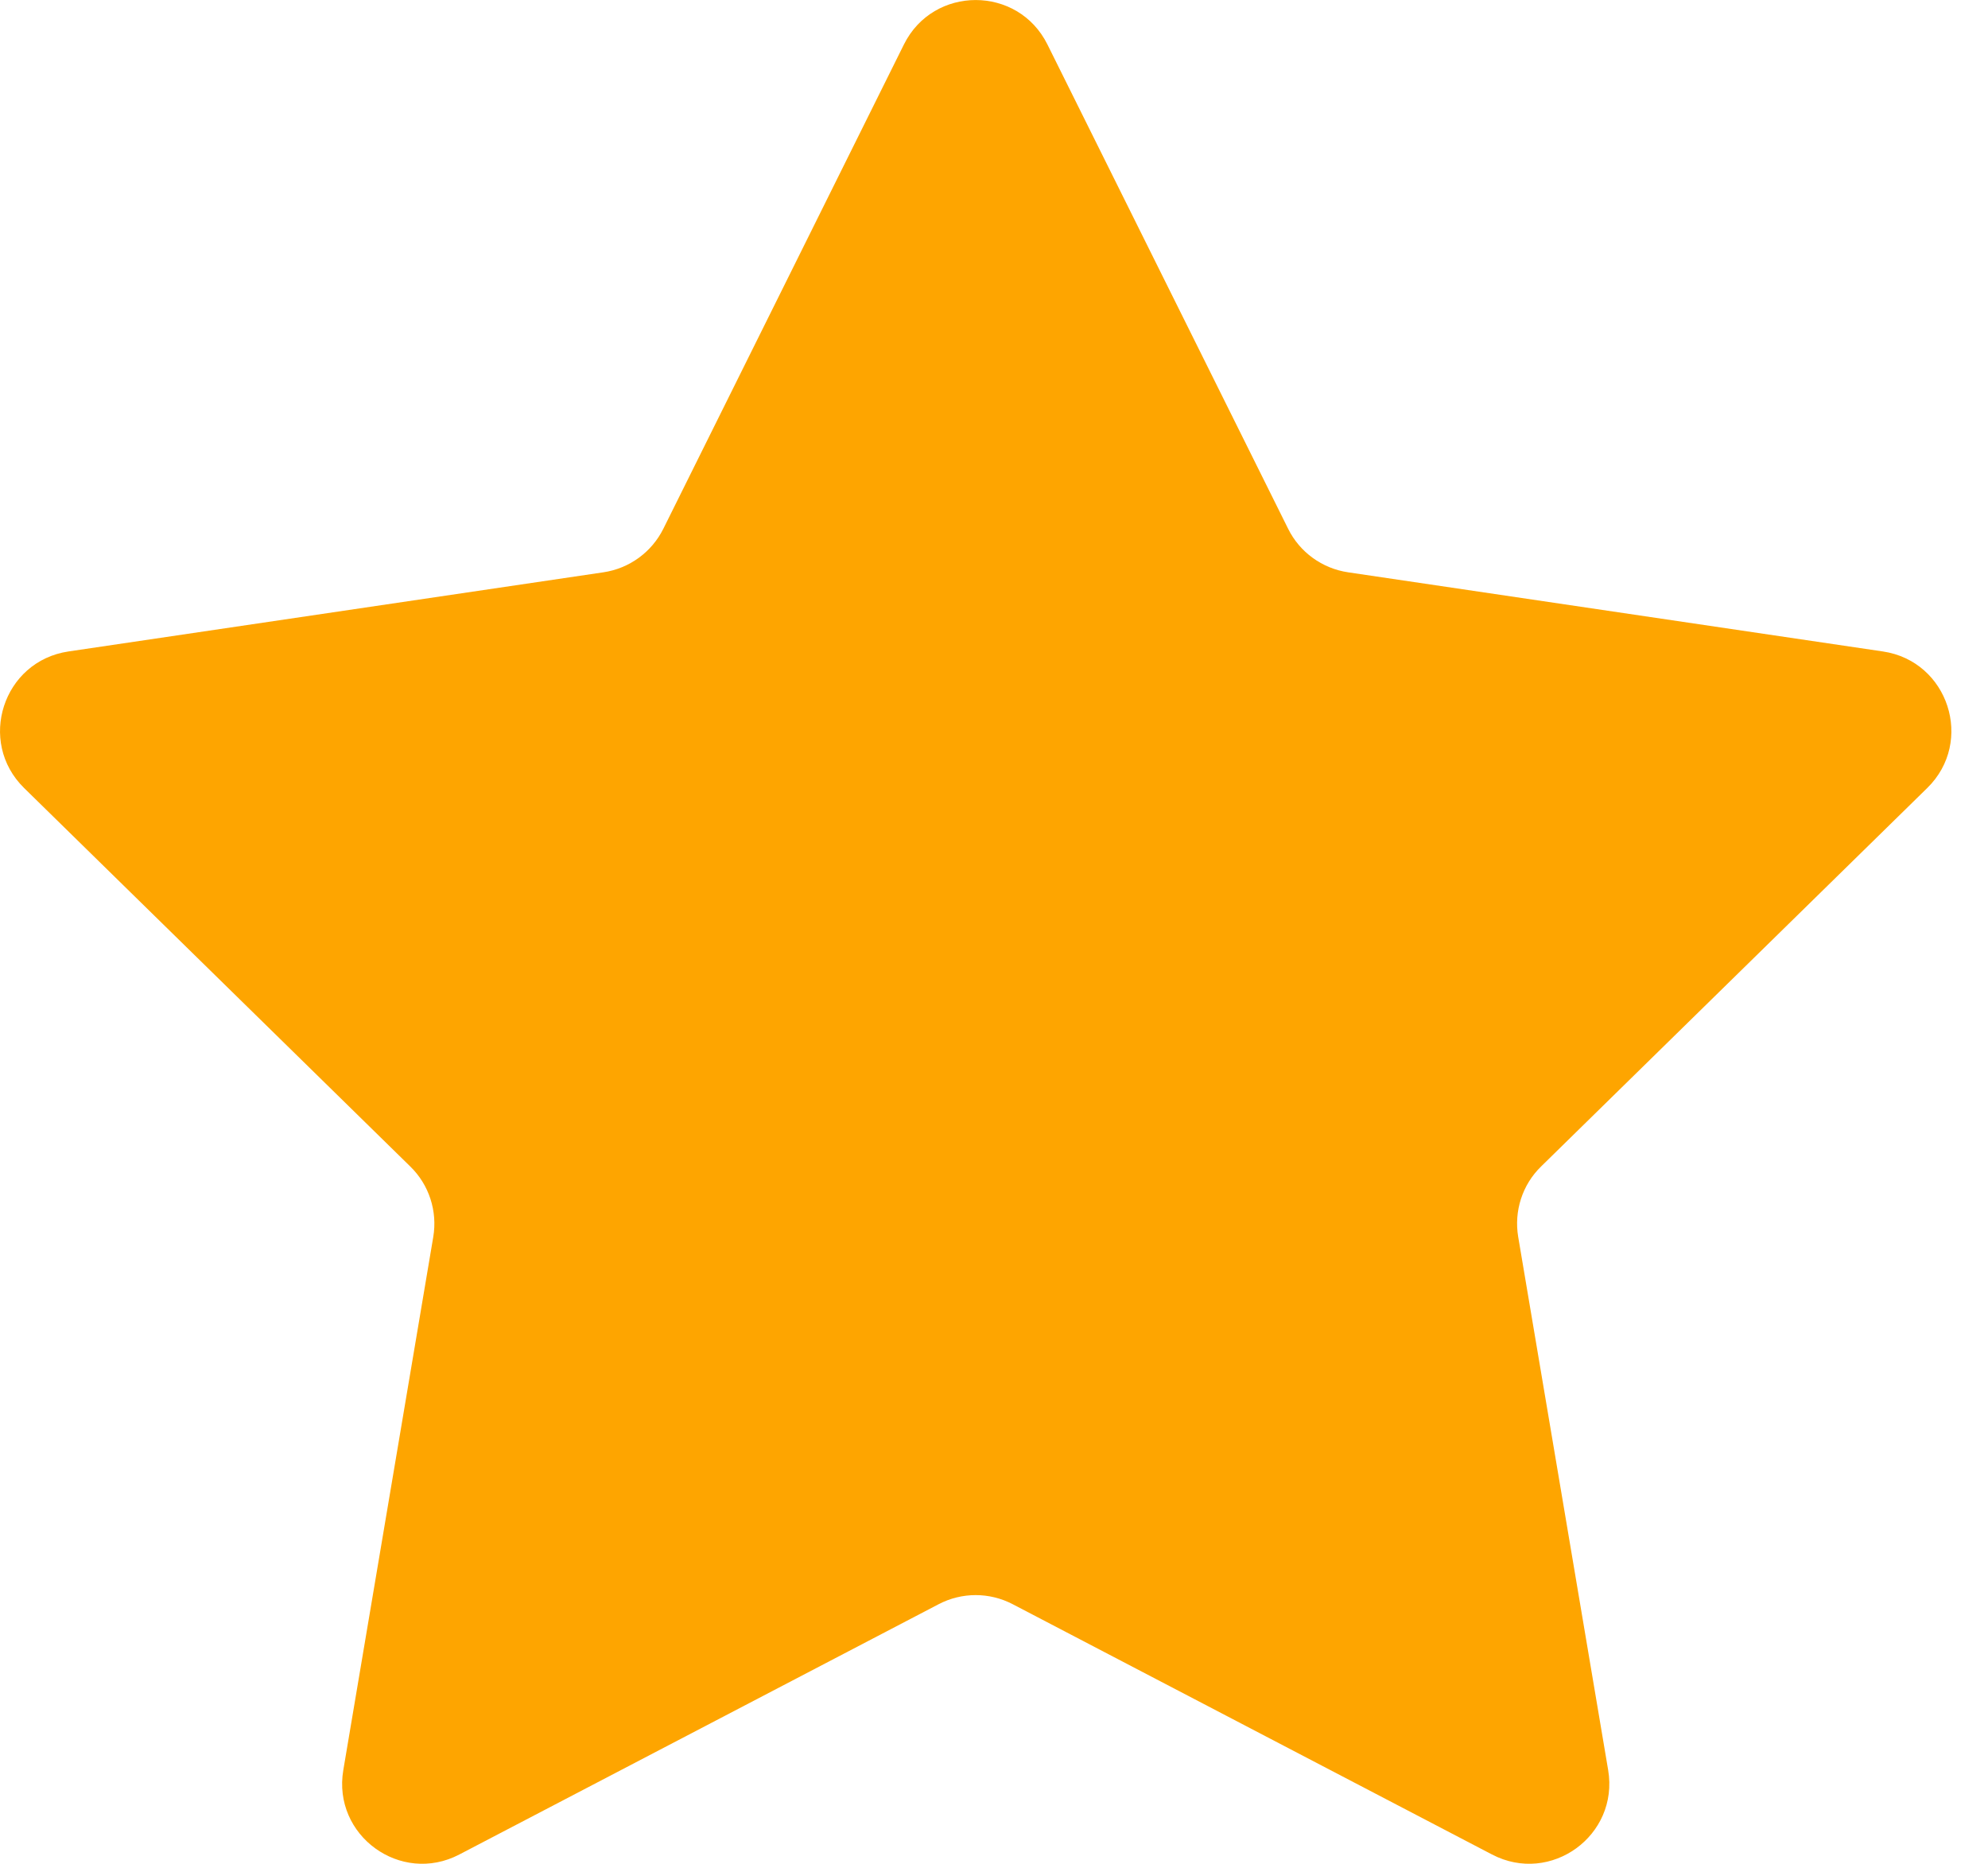<svg width="16" height="15" viewBox="0 0 16 15" fill="none" xmlns="http://www.w3.org/2000/svg">
<path d="M7.275 0.358C7.512 -0.119 8.193 -0.119 8.43 0.358L10.367 4.255C10.46 4.444 10.641 4.575 10.85 4.606L15.154 5.243C15.681 5.321 15.892 5.969 15.511 6.342L12.403 9.388C12.252 9.535 12.184 9.747 12.219 9.955L12.943 14.246C13.031 14.772 12.481 15.172 12.008 14.925L8.151 12.911C7.964 12.813 7.741 12.813 7.554 12.911L3.697 14.925C3.225 15.172 2.674 14.772 2.763 14.246L3.487 9.955C3.522 9.747 3.453 9.535 3.302 9.388L0.194 6.342C-0.186 5.969 0.024 5.321 0.551 5.243L4.856 4.606C5.065 4.575 5.245 4.444 5.339 4.255L7.275 0.358Z" fill="#FEA500"/>
</svg>
